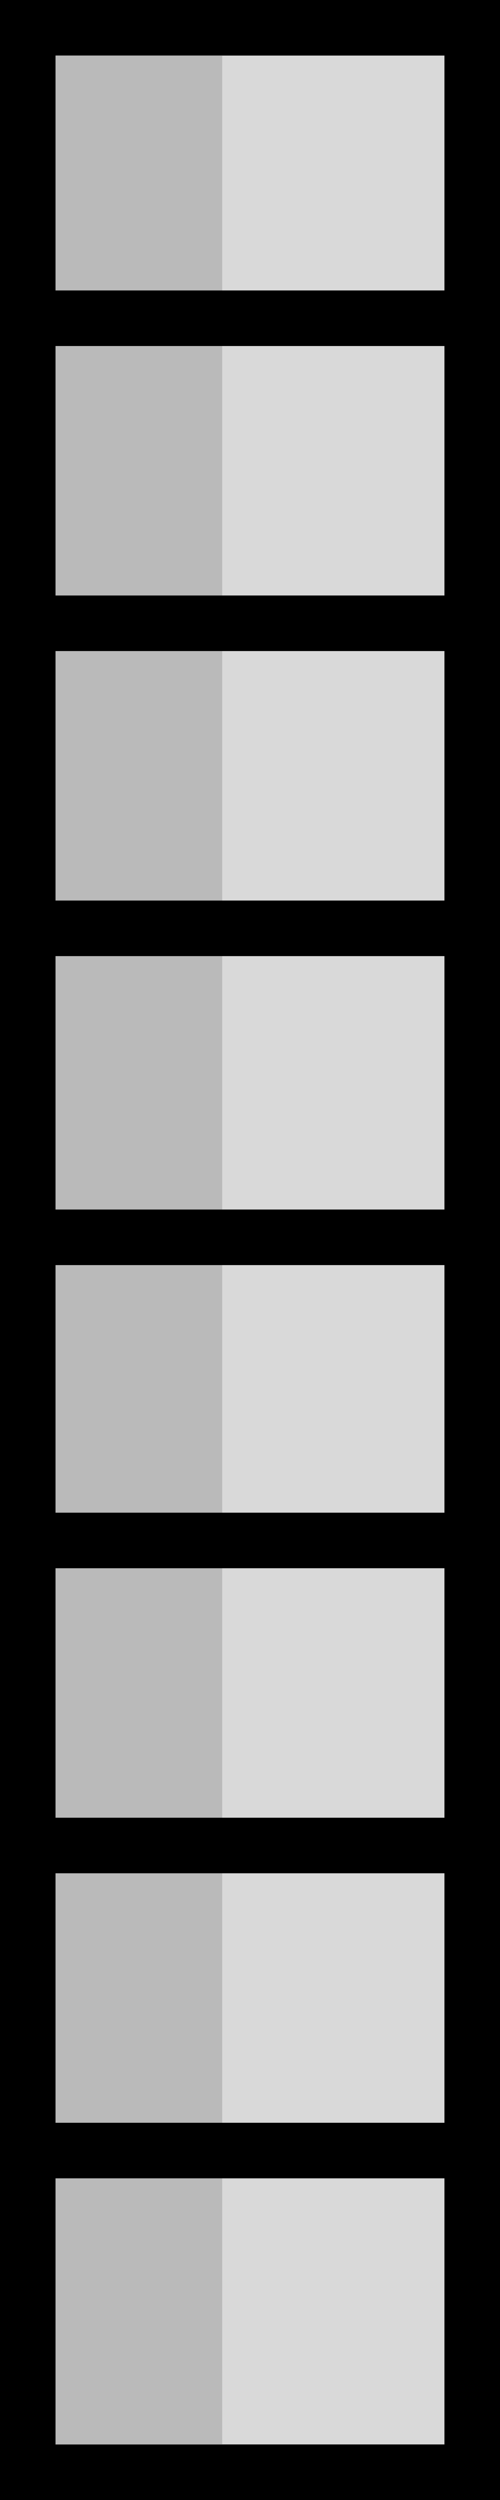 <svg width="27" height="135" viewBox="0 0 27 135" fill="none" xmlns="http://www.w3.org/2000/svg">
<rect x="1.5" y="1.5" width="24" height="132" fill="#D9D9D9" stroke="black" stroke-width="3"/>
<rect x="3" y="3" width="9" height="129" fill="#BABABA"/>
<line x1="1.227" y1="17.185" x2="25.773" y2="17.185" stroke="black" stroke-width="3"/>
<line x1="1.227" y1="66.815" x2="25.773" y2="66.815" stroke="black" stroke-width="3"/>
<line x1="1.227" y1="50.13" x2="25.773" y2="50.13" stroke="black" stroke-width="3"/>
<path d="M1.227 33.657H26.386" stroke="black" stroke-width="3"/>
<line x1="1.227" y1="83.185" x2="25.773" y2="83.185" stroke="black" stroke-width="3"/>
<line x1="1.227" y1="116.13" x2="25.773" y2="116.13" stroke="black" stroke-width="3"/>
<path d="M1.227 99.657H26.386" stroke="black" stroke-width="3"/>
</svg>
